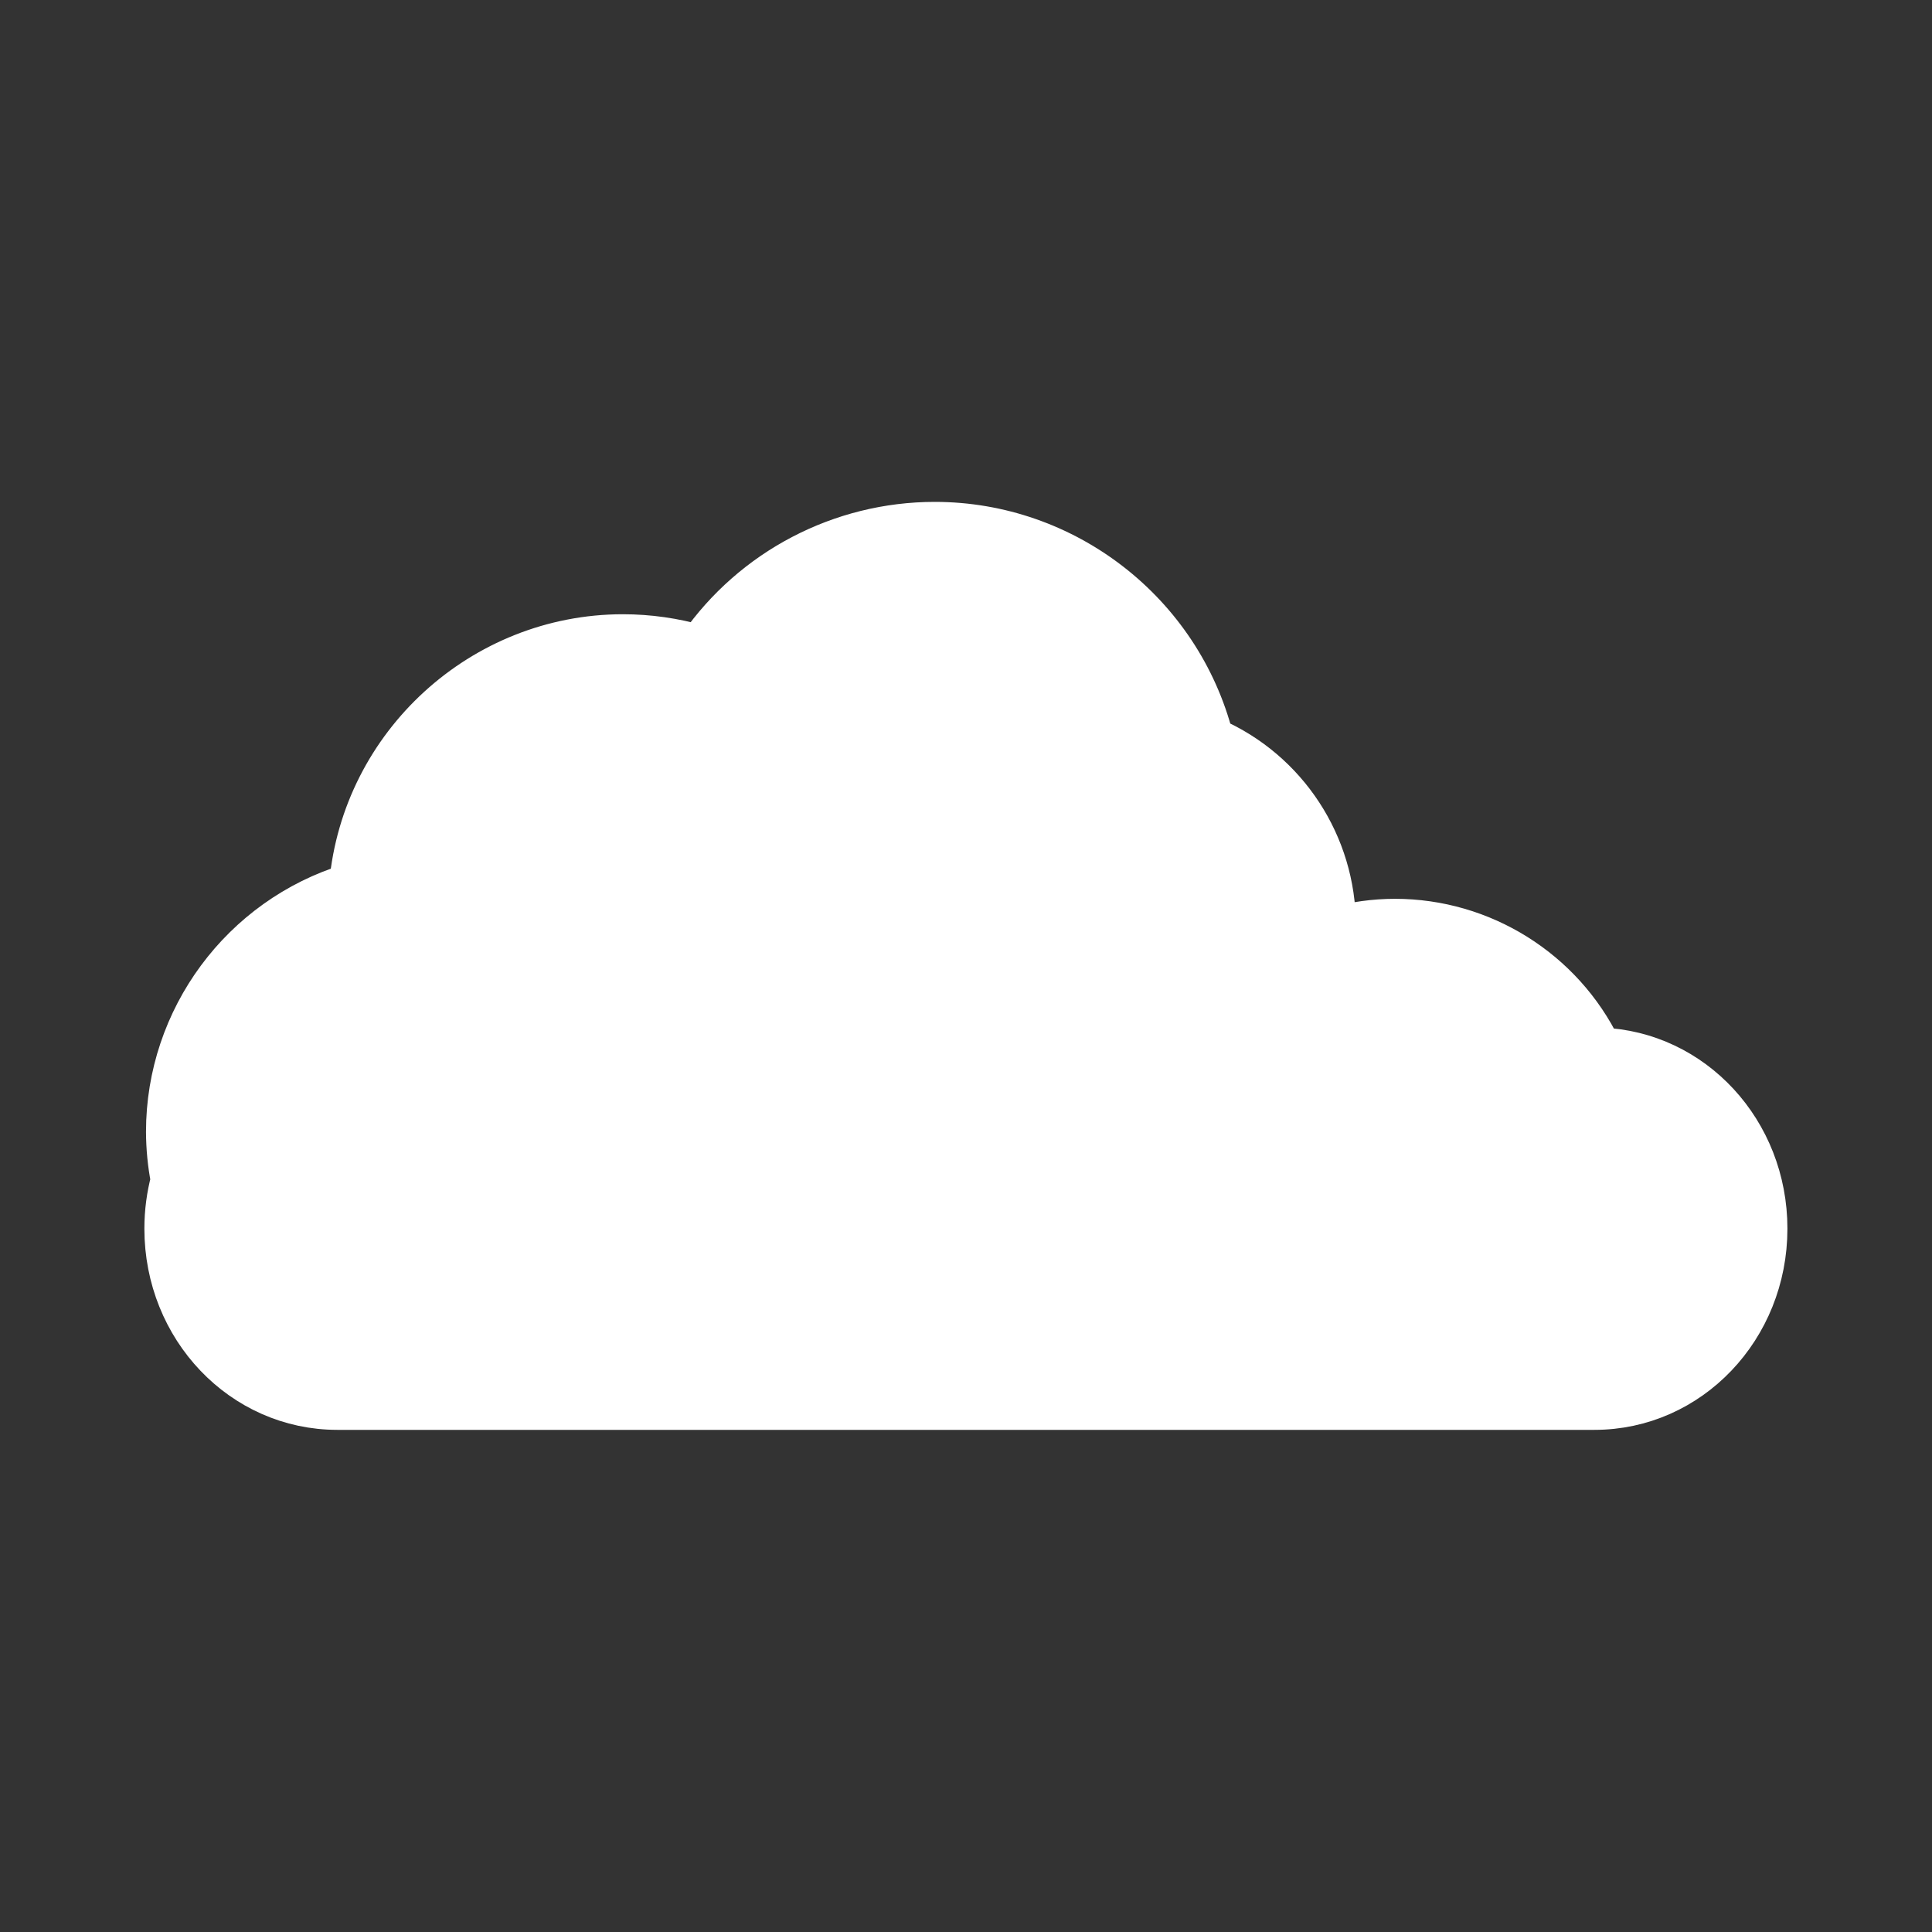 <?xml version="1.0" encoding="UTF-8" standalone="no"?>
<!DOCTYPE svg PUBLIC "-//W3C//DTD SVG 1.1//EN" "http://www.w3.org/Graphics/SVG/1.1/DTD/svg11.dtd">
<svg width="100%" height="100%" viewBox="0 0 800 800" version="1.1" xmlns="http://www.w3.org/2000/svg" xmlns:xlink="http://www.w3.org/1999/xlink" xml:space="preserve" xmlns:serif="http://www.serif.com/" style="fill-rule:evenodd;clip-rule:evenodd;stroke-linecap:round;">
    <rect x="0" y="0" width="800" height="800" fill="#333333" stroke="none"/>
    <g transform="matrix(3.779,0,0,3.779,0,0)">
        <path d="M102.42,57.283C92.135,57.287 82.479,62.336 76.609,70.782C73.893,69.995 71.079,69.595 68.25,69.595C52.809,69.602 39.762,81.518 38.357,96.895C26.468,100.527 18.29,111.576 18.288,124.007C18.295,125.782 18.468,127.551 18.805,129.293C18.355,130.989 18.11,132.777 18.11,134.628C18.11,145.573 26.518,154.385 36.962,154.385L174.712,154.385C185.156,154.385 193.564,145.573 193.564,134.628C193.564,123.924 185.521,115.266 175.397,114.89C171.207,106.271 162.428,100.777 152.844,100.776C150.621,100.781 148.409,101.082 146.266,101.671C146.27,101.575 146.274,101.479 146.277,101.382C146.277,92.518 141.001,84.457 132.878,80.91C129.319,67.051 116.729,57.284 102.421,57.283L102.42,57.283Z" style="fill:white;fill-rule:nonzero;stroke:white;stroke-width:4.58px;"/>
    </g>
</svg>
